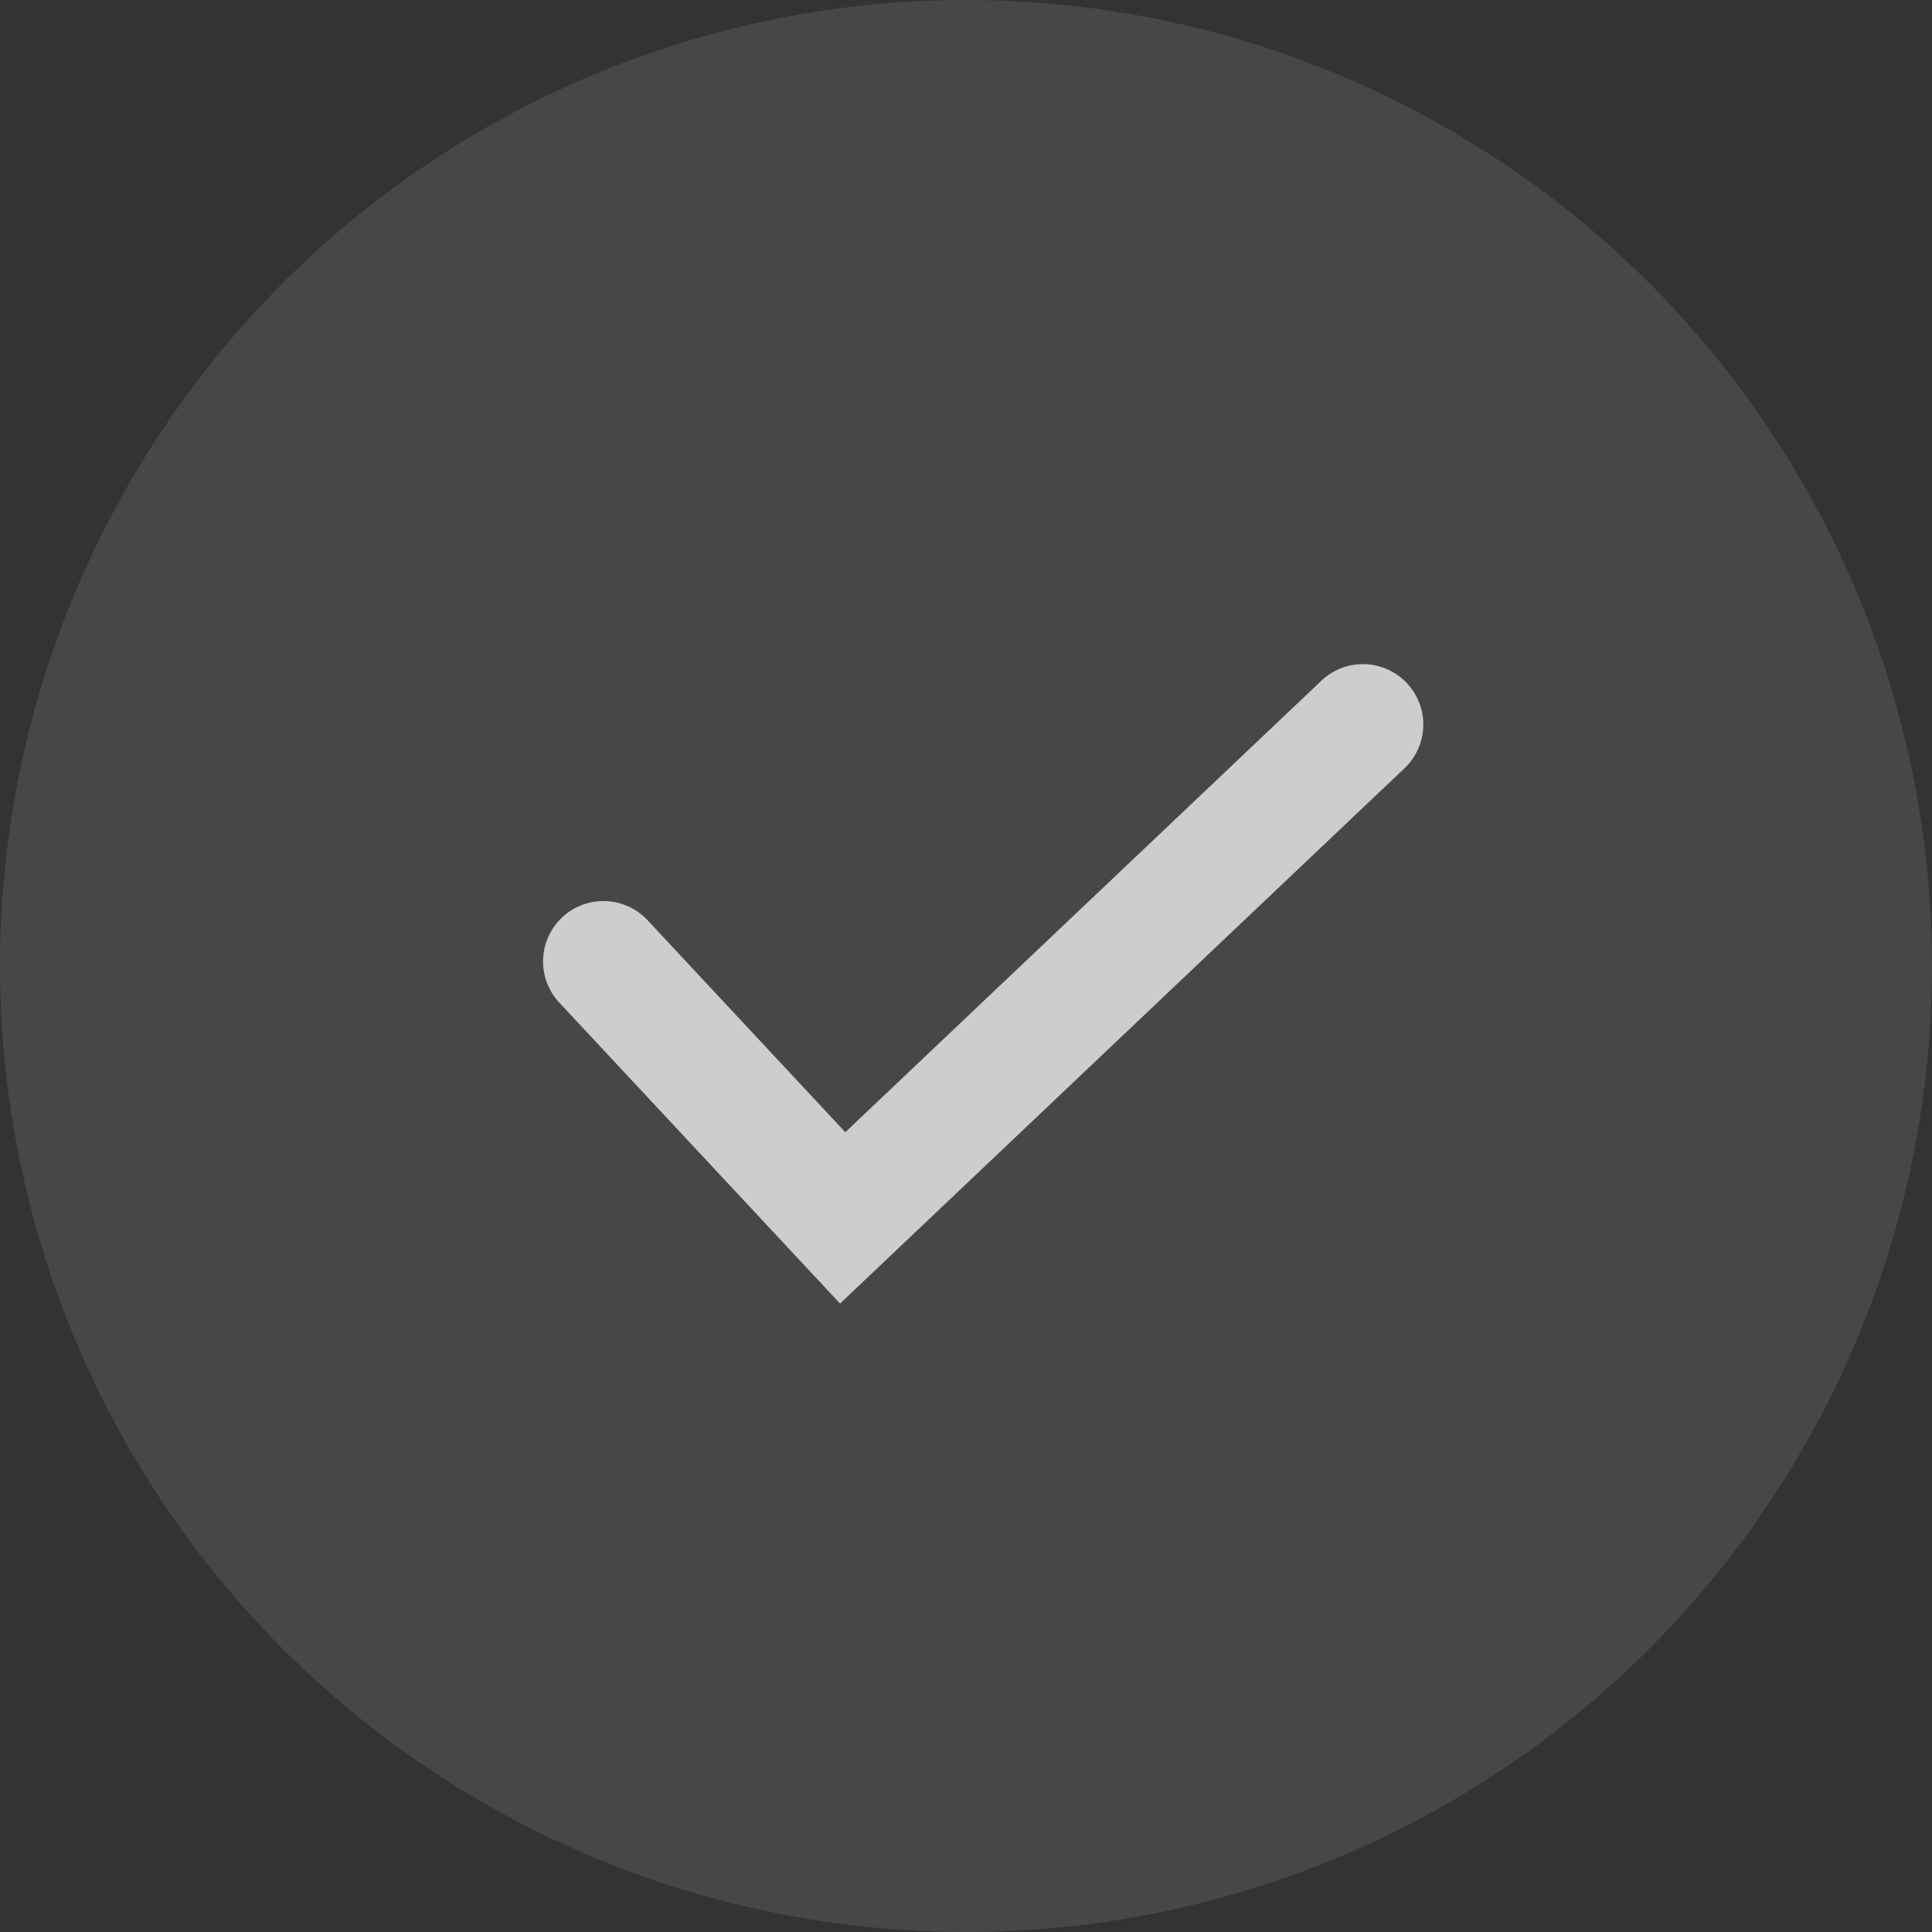 <svg xmlns="http://www.w3.org/2000/svg" width="32" height="32" viewBox="0 0 32 32">
    <rect x="0" y="0" width="32" height="32" fill="#333333" stroke="none"/>
    <circle cx="16" cy="16" r="16" fill="#fff" opacity="0.1"/>
    <path d="M-328.2 731.537a1 1 0 0 0-1.414-.037l-7.885 7.478-3.274-3.51a1 1 0 0 0-1.414-.05 1 1 0 0 0-.049 1.414l4.65 4.984 9.348-8.865a1 1 0 0 0 .038-1.414z" transform="translate(351.5 -720.225)" style="isolation:isolate" fill="#cecfd1" opacity="0.983"/>
</svg>
